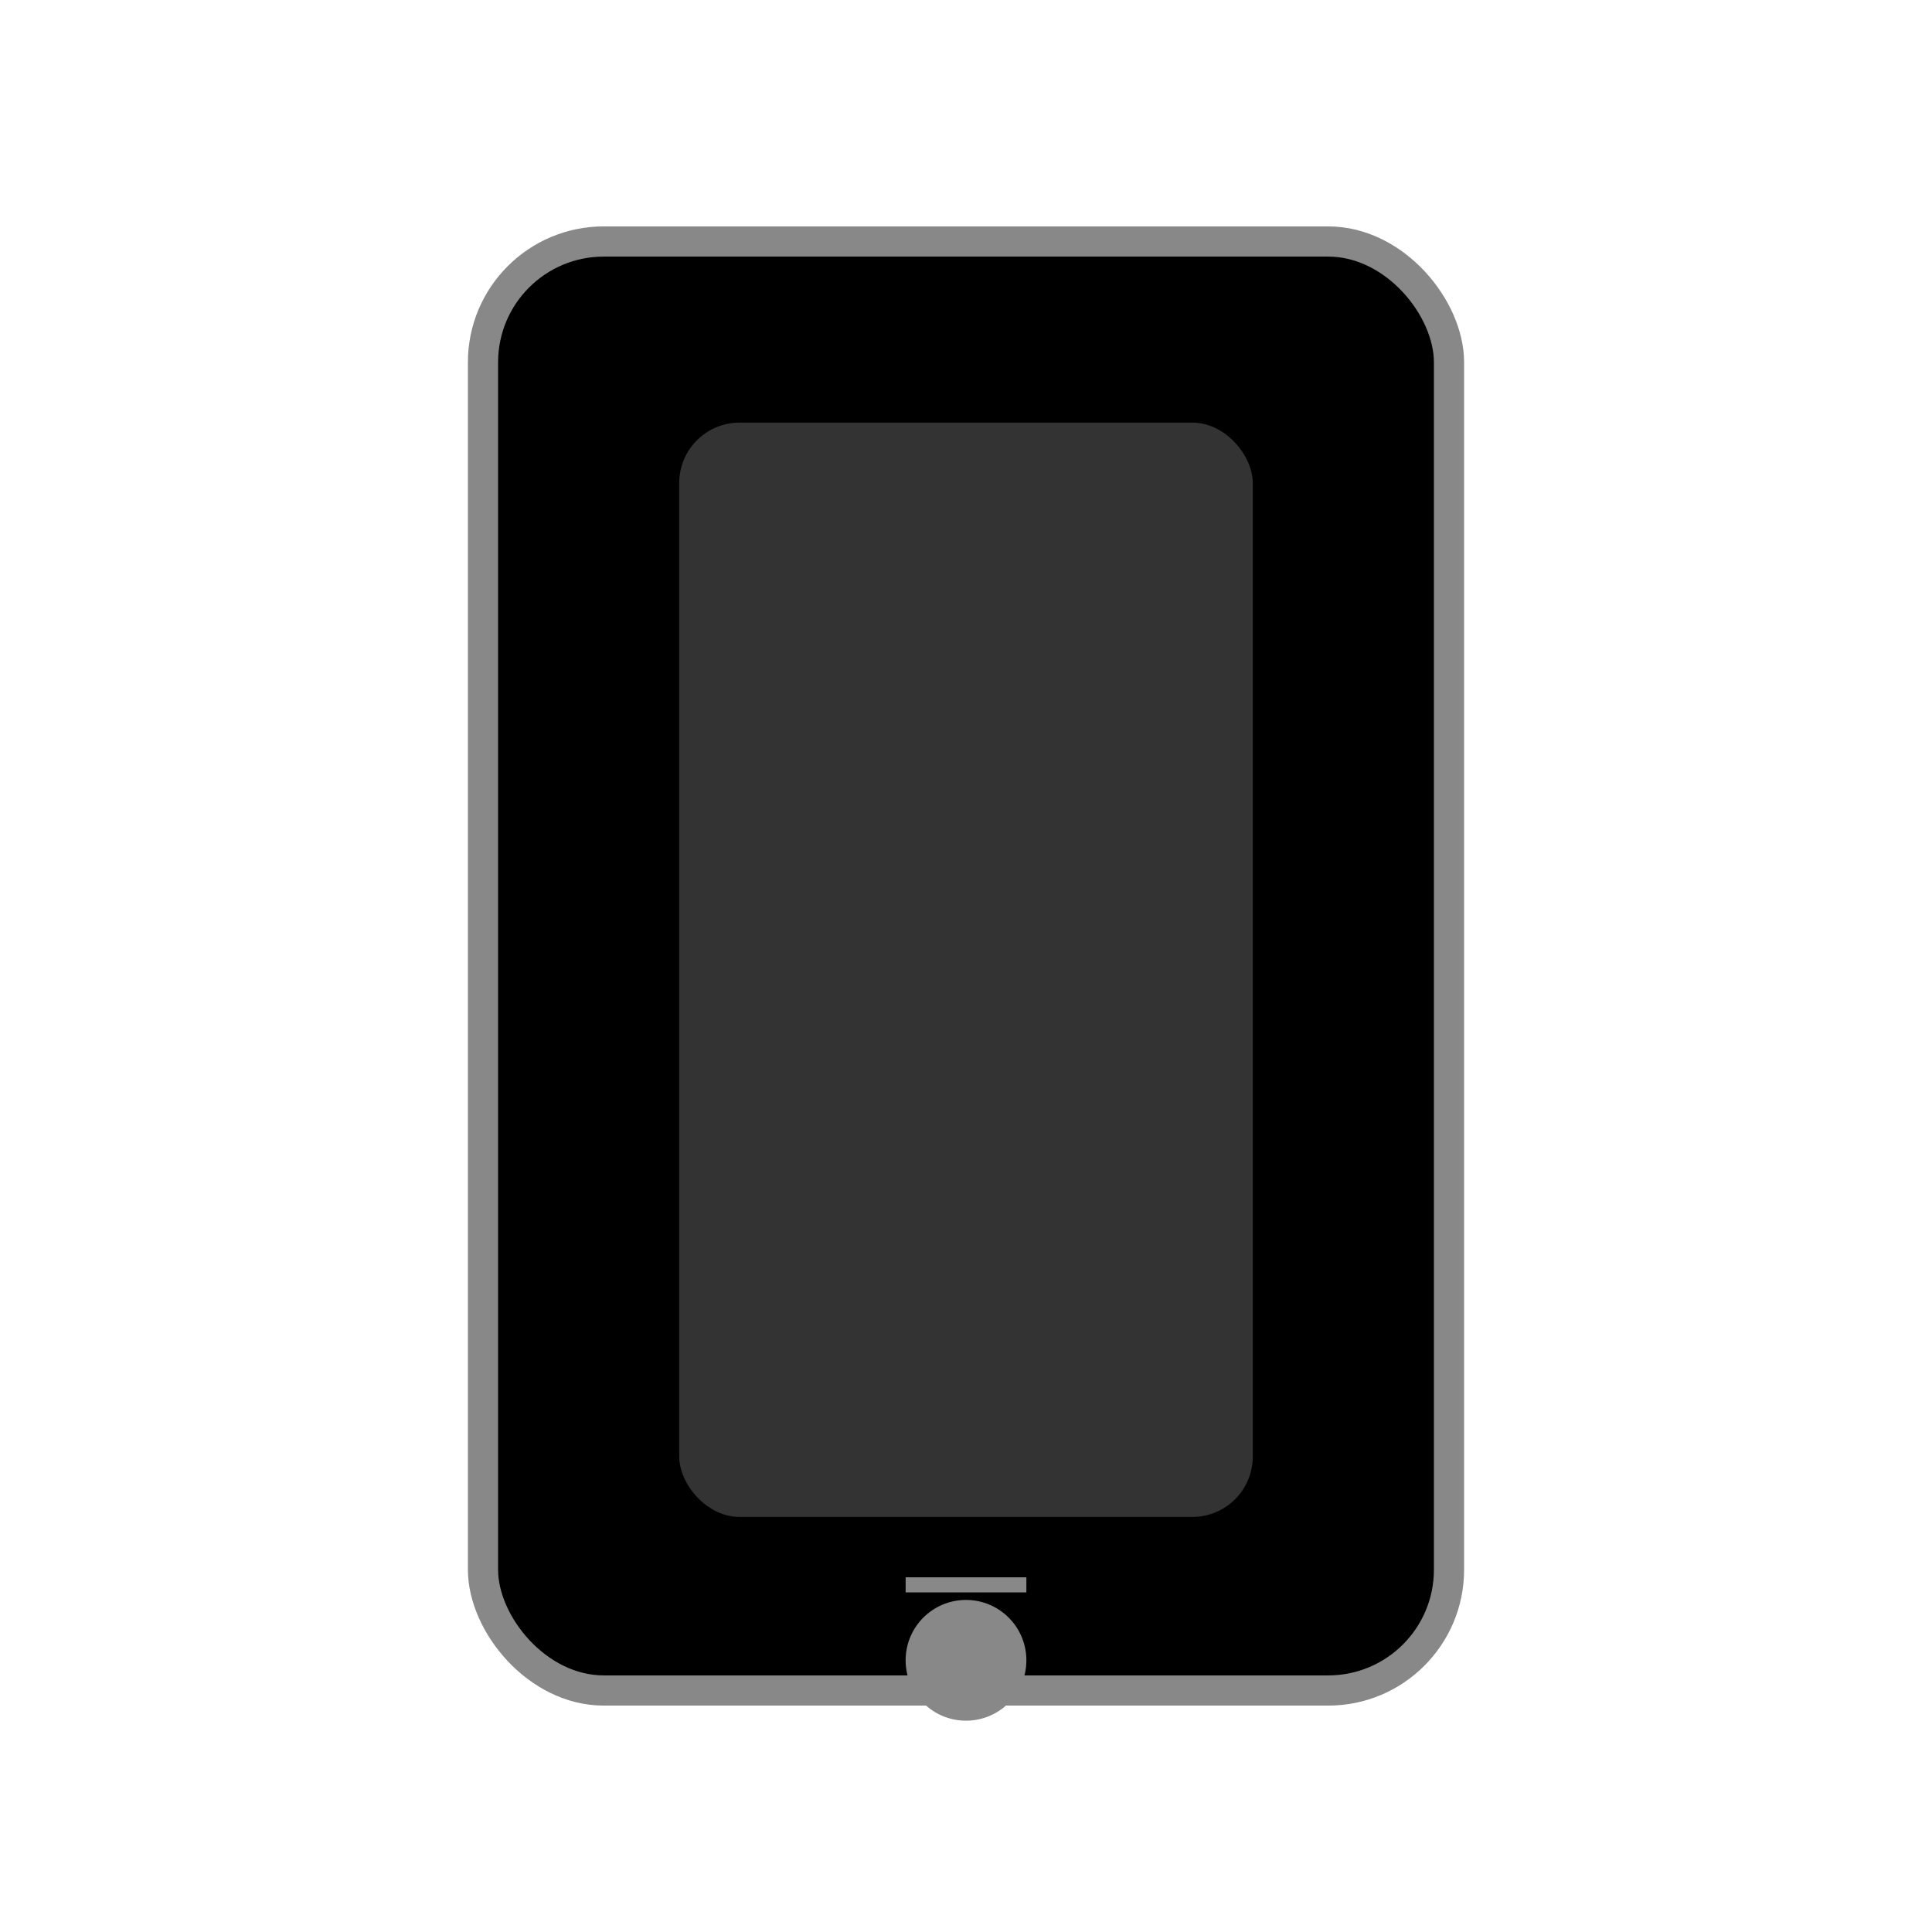 <svg viewBox="0 0 512 512" xmlns="http://www.w3.org/2000/svg">
  <rect x="128" y="64" width="256" height="384" rx="32" ry="32" fill="#000" stroke="#888" stroke-width="8"/>
  <rect x="180" y="112" width="152" height="290" rx="16" ry="16" fill="#333"/>
  <circle cx="256" cy="440" r="16" fill="#888"/>
  <rect x="240" y="418" width="32" height="4" fill="#888"/>
</svg>